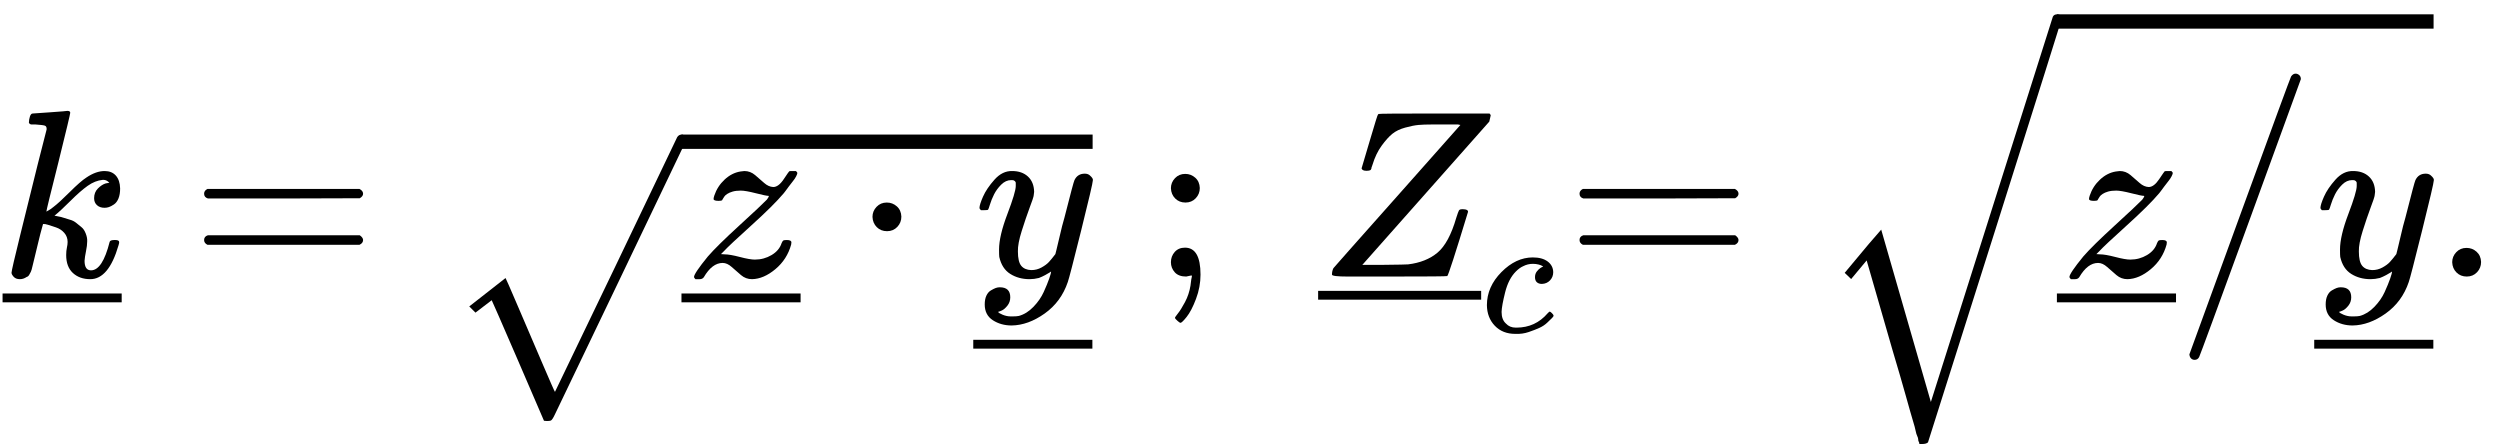 <?xml version="1.0" encoding="UTF-8" standalone="no" ?>
<svg xmlns="http://www.w3.org/2000/svg" width="189.552px" height="33.664px" viewBox="0 -1158.5 10472.6 1860" xmlns:xlink="http://www.w3.org/1999/xlink"><defs><path id="MJX-13-TEX-I-6B" d="M121 647Q121 657 125 670T137 683Q138 683 209 688T282 694Q294 694 294 686Q294 679 244 477Q194 279 194 272Q213 282 223 291Q247 309 292 354T362 415Q402 442 438 442Q468 442 485 423T503 369Q503 344 496 327T477 302T456 291T438 288Q418 288 406 299T394 328Q394 353 410 369T442 390L458 393Q446 405 434 405H430Q398 402 367 380T294 316T228 255Q230 254 243 252T267 246T293 238T320 224T342 206T359 180T365 147Q365 130 360 106T354 66Q354 26 381 26Q429 26 459 145Q461 153 479 153H483Q499 153 499 144Q499 139 496 130Q455 -11 378 -11Q333 -11 305 15T277 90Q277 108 280 121T283 145Q283 167 269 183T234 206T200 217T182 220H180Q168 178 159 139T145 81T136 44T129 20T122 7T111 -2Q98 -11 83 -11Q66 -11 57 -1T48 16Q48 26 85 176T158 471L195 616Q196 629 188 632T149 637H144Q134 637 131 637T124 640T121 647Z"></path><path id="MJX-13-TEX-N-2013" d="M0 248V285H499V248H0Z"></path><path id="MJX-13-TEX-N-3D" d="M56 347Q56 360 70 367H707Q722 359 722 347Q722 336 708 328L390 327H72Q56 332 56 347ZM56 153Q56 168 72 173H708Q722 163 722 153Q722 140 707 133H70Q56 140 56 153Z"></path><path id="MJX-13-TEX-SO-221A" d="M263 249Q264 249 315 130T417 -108T470 -228L725 302Q981 837 982 839Q989 850 1001 850Q1008 850 1013 844T1020 832V826L741 243Q645 43 540 -176Q479 -303 469 -324T453 -348Q449 -350 436 -350L424 -349L315 -96Q206 156 205 156L171 130Q138 104 137 104L111 130L263 249Z"></path><path id="MJX-13-TEX-I-7A" d="M347 338Q337 338 294 349T231 360Q211 360 197 356T174 346T162 335T155 324L153 320Q150 317 138 317Q117 317 117 325Q117 330 120 339Q133 378 163 406T229 440Q241 442 246 442Q271 442 291 425T329 392T367 375Q389 375 411 408T434 441Q435 442 449 442H462Q468 436 468 434Q468 430 463 420T449 399T432 377T418 358L411 349Q368 298 275 214T160 106L148 94L163 93Q185 93 227 82T290 71Q328 71 360 90T402 140Q406 149 409 151T424 153Q443 153 443 143Q443 138 442 134Q425 72 376 31T278 -11Q252 -11 232 6T193 40T155 57Q111 57 76 -3Q70 -11 59 -11H54H41Q35 -5 35 -2Q35 13 93 84Q132 129 225 214T340 322Q352 338 347 338Z"></path><path id="MJX-13-TEX-N-22C5" d="M78 250Q78 274 95 292T138 310Q162 310 180 294T199 251Q199 226 182 208T139 190T96 207T78 250Z"></path><path id="MJX-13-TEX-I-79" d="M21 287Q21 301 36 335T84 406T158 442Q199 442 224 419T250 355Q248 336 247 334Q247 331 231 288T198 191T182 105Q182 62 196 45T238 27Q261 27 281 38T312 61T339 94Q339 95 344 114T358 173T377 247Q415 397 419 404Q432 431 462 431Q475 431 483 424T494 412T496 403Q496 390 447 193T391 -23Q363 -106 294 -155T156 -205Q111 -205 77 -183T43 -117Q43 -95 50 -80T69 -58T89 -48T106 -45Q150 -45 150 -87Q150 -107 138 -122T115 -142T102 -147L99 -148Q101 -153 118 -160T152 -167H160Q177 -167 186 -165Q219 -156 247 -127T290 -65T313 -9T321 21L315 17Q309 13 296 6T270 -6Q250 -11 231 -11Q185 -11 150 11T104 82Q103 89 103 113Q103 170 138 262T173 379Q173 380 173 381Q173 390 173 393T169 400T158 404H154Q131 404 112 385T82 344T65 302T57 280Q55 278 41 278H27Q21 284 21 287Z"></path><path id="MJX-13-TEX-N-A0" d=""></path><path id="MJX-13-TEX-N-3B" d="M78 370Q78 394 95 412T138 430Q162 430 180 414T199 371Q199 346 182 328T139 310T96 327T78 370ZM78 60Q78 85 94 103T137 121Q202 121 202 8Q202 -44 183 -94T144 -169T118 -194Q115 -194 106 -186T95 -174Q94 -171 107 -155T137 -107T160 -38Q161 -32 162 -22T165 -4T165 4Q165 5 161 4T142 0Q110 0 94 18T78 60Z"></path><path id="MJX-13-TEX-I-5A" d="M58 8Q58 23 64 35Q64 36 329 334T596 635L586 637Q575 637 512 637H500H476Q442 637 420 635T365 624T311 598T266 548T228 469Q227 466 226 463T224 458T223 453T222 450L221 448Q218 443 202 443Q185 443 182 453L214 561Q228 606 241 651Q249 679 253 681Q256 683 487 683H718Q723 678 723 675Q723 673 717 649Q189 54 188 52L185 49H274Q369 50 377 51Q452 60 500 100T579 247Q587 272 590 277T603 282H607Q628 282 628 271Q547 5 541 2Q538 0 300 0H124Q58 0 58 8Z"></path><path id="MJX-13-TEX-S4-2013" d="M0 248V285H499V248H0Z"></path><path id="MJX-13-TEX-I-63" d="M34 159Q34 268 120 355T306 442Q362 442 394 418T427 355Q427 326 408 306T360 285Q341 285 330 295T319 325T330 359T352 380T366 386H367Q367 388 361 392T340 400T306 404Q276 404 249 390Q228 381 206 359Q162 315 142 235T121 119Q121 73 147 50Q169 26 205 26H209Q321 26 394 111Q403 121 406 121Q410 121 419 112T429 98T420 83T391 55T346 25T282 0T202 -11Q127 -11 81 37T34 159Z"></path><path id="MJX-13-TEX-LO-221A" d="M1001 1150Q1017 1150 1020 1132Q1020 1127 741 244L460 -643Q453 -650 436 -650H424Q423 -647 423 -645T421 -640T419 -631T415 -617T408 -594T399 -560T385 -512T367 -448T343 -364T312 -259L203 119L138 41L111 67L212 188L264 248L472 -474L983 1140Q988 1150 1001 1150Z"></path><path id="MJX-13-TEX-SO-2F" d="M481 838Q489 850 500 850Q508 850 515 844T522 827Q521 824 311 248T96 -337Q90 -349 77 -349Q68 -349 62 -343T55 -326Q56 -323 266 253T481 838Z"></path><path id="MJX-13-TEX-N-2E" d="M78 60Q78 84 95 102T138 120Q162 120 180 104T199 61Q199 36 182 18T139 0T96 17T78 60Z"></path></defs><g stroke="currentColor" fill="currentColor" stroke-width="0" transform="matrix(1 0 0 -1 0 0)"><g data-mml-node="math"><g data-mml-node="munder"><g data-mml-node="mi"><use xlink:href="#MJX-13-TEX-I-6B"></use></g><g data-mml-node="mo" transform="translate(10.5, -356)"><use xlink:href="#MJX-13-TEX-N-2013"></use></g></g><g data-mml-node="mo" transform="translate(798.8, 0)"><use xlink:href="#MJX-13-TEX-N-3D"></use></g><g data-mml-node="msqrt" transform="translate(1854.6, 0)"><g transform="translate(1000, 0)"><g data-mml-node="munder"><g data-mml-node="mi" transform="translate(17.5, 0)"><use xlink:href="#MJX-13-TEX-I-7A"></use></g><g data-mml-node="mo" transform="translate(0, -356)"><use xlink:href="#MJX-13-TEX-N-2013"></use></g></g><g data-mml-node="mo" transform="translate(722.2, 0)"><use xlink:href="#MJX-13-TEX-N-22C5"></use></g><g data-mml-node="munder" transform="translate(1222.4, 0)"><g data-mml-node="mi" transform="translate(5, 0)"><use xlink:href="#MJX-13-TEX-I-79"></use></g><g data-mml-node="mo" transform="translate(0, -550)"><use xlink:href="#MJX-13-TEX-N-2013"></use></g></g></g><g data-mml-node="mo" transform="translate(0, -255.2)"><use xlink:href="#MJX-13-TEX-SO-221A"></use></g><rect width="1722.4" height="60" x="1000" y="534.8"></rect></g><g data-mml-node="mtext" transform="translate(4577, 0)"><use xlink:href="#MJX-13-TEX-N-A0"></use></g><g data-mml-node="mo" transform="translate(4827, 0)"><use xlink:href="#MJX-13-TEX-N-3B"></use></g><g data-mml-node="mtext" transform="translate(5271.7, 0)"><use xlink:href="#MJX-13-TEX-N-A0"></use></g><g data-mml-node="msub" transform="translate(5521.7, 0)"><g data-mml-node="munder"><g data-mml-node="mi"><use xlink:href="#MJX-13-TEX-I-5A"></use></g><g data-mml-node="mo" transform="translate(0, -345)"><svg width="683" height="237" x="0" y="148" viewBox="170.8 148 683 237"><use xlink:href="#MJX-13-TEX-S4-2013" transform="scale(2.049, 1)"></use></svg></g></g><g data-mml-node="TeXAtom" transform="translate(683, -232.4) scale(0.707)"><g data-mml-node="mi"><use xlink:href="#MJX-13-TEX-I-63"></use></g></g></g><g data-mml-node="mo" transform="translate(6560.8, 0)"><use xlink:href="#MJX-13-TEX-N-3D"></use></g><g data-mml-node="msqrt" transform="translate(7616.6, 0)"><g transform="translate(1000, 0)"><g data-mml-node="TeXAtom"><g data-mml-node="munder"><g data-mml-node="mi" transform="translate(17.5, 0)"><use xlink:href="#MJX-13-TEX-I-7A"></use></g><g data-mml-node="mo" transform="translate(0, -356)"><use xlink:href="#MJX-13-TEX-N-2013"></use></g></g></g><g data-mml-node="TeXAtom" transform="translate(500, 0)"><g data-mml-node="mrow"><g data-mml-node="mo"><use xlink:href="#MJX-13-TEX-SO-2F"></use></g><g data-mml-node="TeXAtom" transform="translate(578, 0)"><g data-mml-node="TeXAtom"><g data-mml-node="TeXAtom"><g data-mml-node="mpadded"><g data-mml-node="mphantom"></g></g></g></g></g><g data-mml-node="mo" transform="translate(578, 0)"></g></g></g><g data-mml-node="TeXAtom" transform="translate(1078, 0)"><g data-mml-node="munder"><g data-mml-node="mi" transform="translate(5, 0)"><use xlink:href="#MJX-13-TEX-I-79"></use></g><g data-mml-node="mo" transform="translate(0, -550)"><use xlink:href="#MJX-13-TEX-N-2013"></use></g></g></g></g><g data-mml-node="mo" transform="translate(0, -51.5)"><use xlink:href="#MJX-13-TEX-LO-221A"></use></g><rect width="1578" height="60" x="1000" y="1038.5"></rect></g><g data-mml-node="mo" transform="translate(10194.6, 0)"><use xlink:href="#MJX-13-TEX-N-2E"></use></g></g></g></svg>